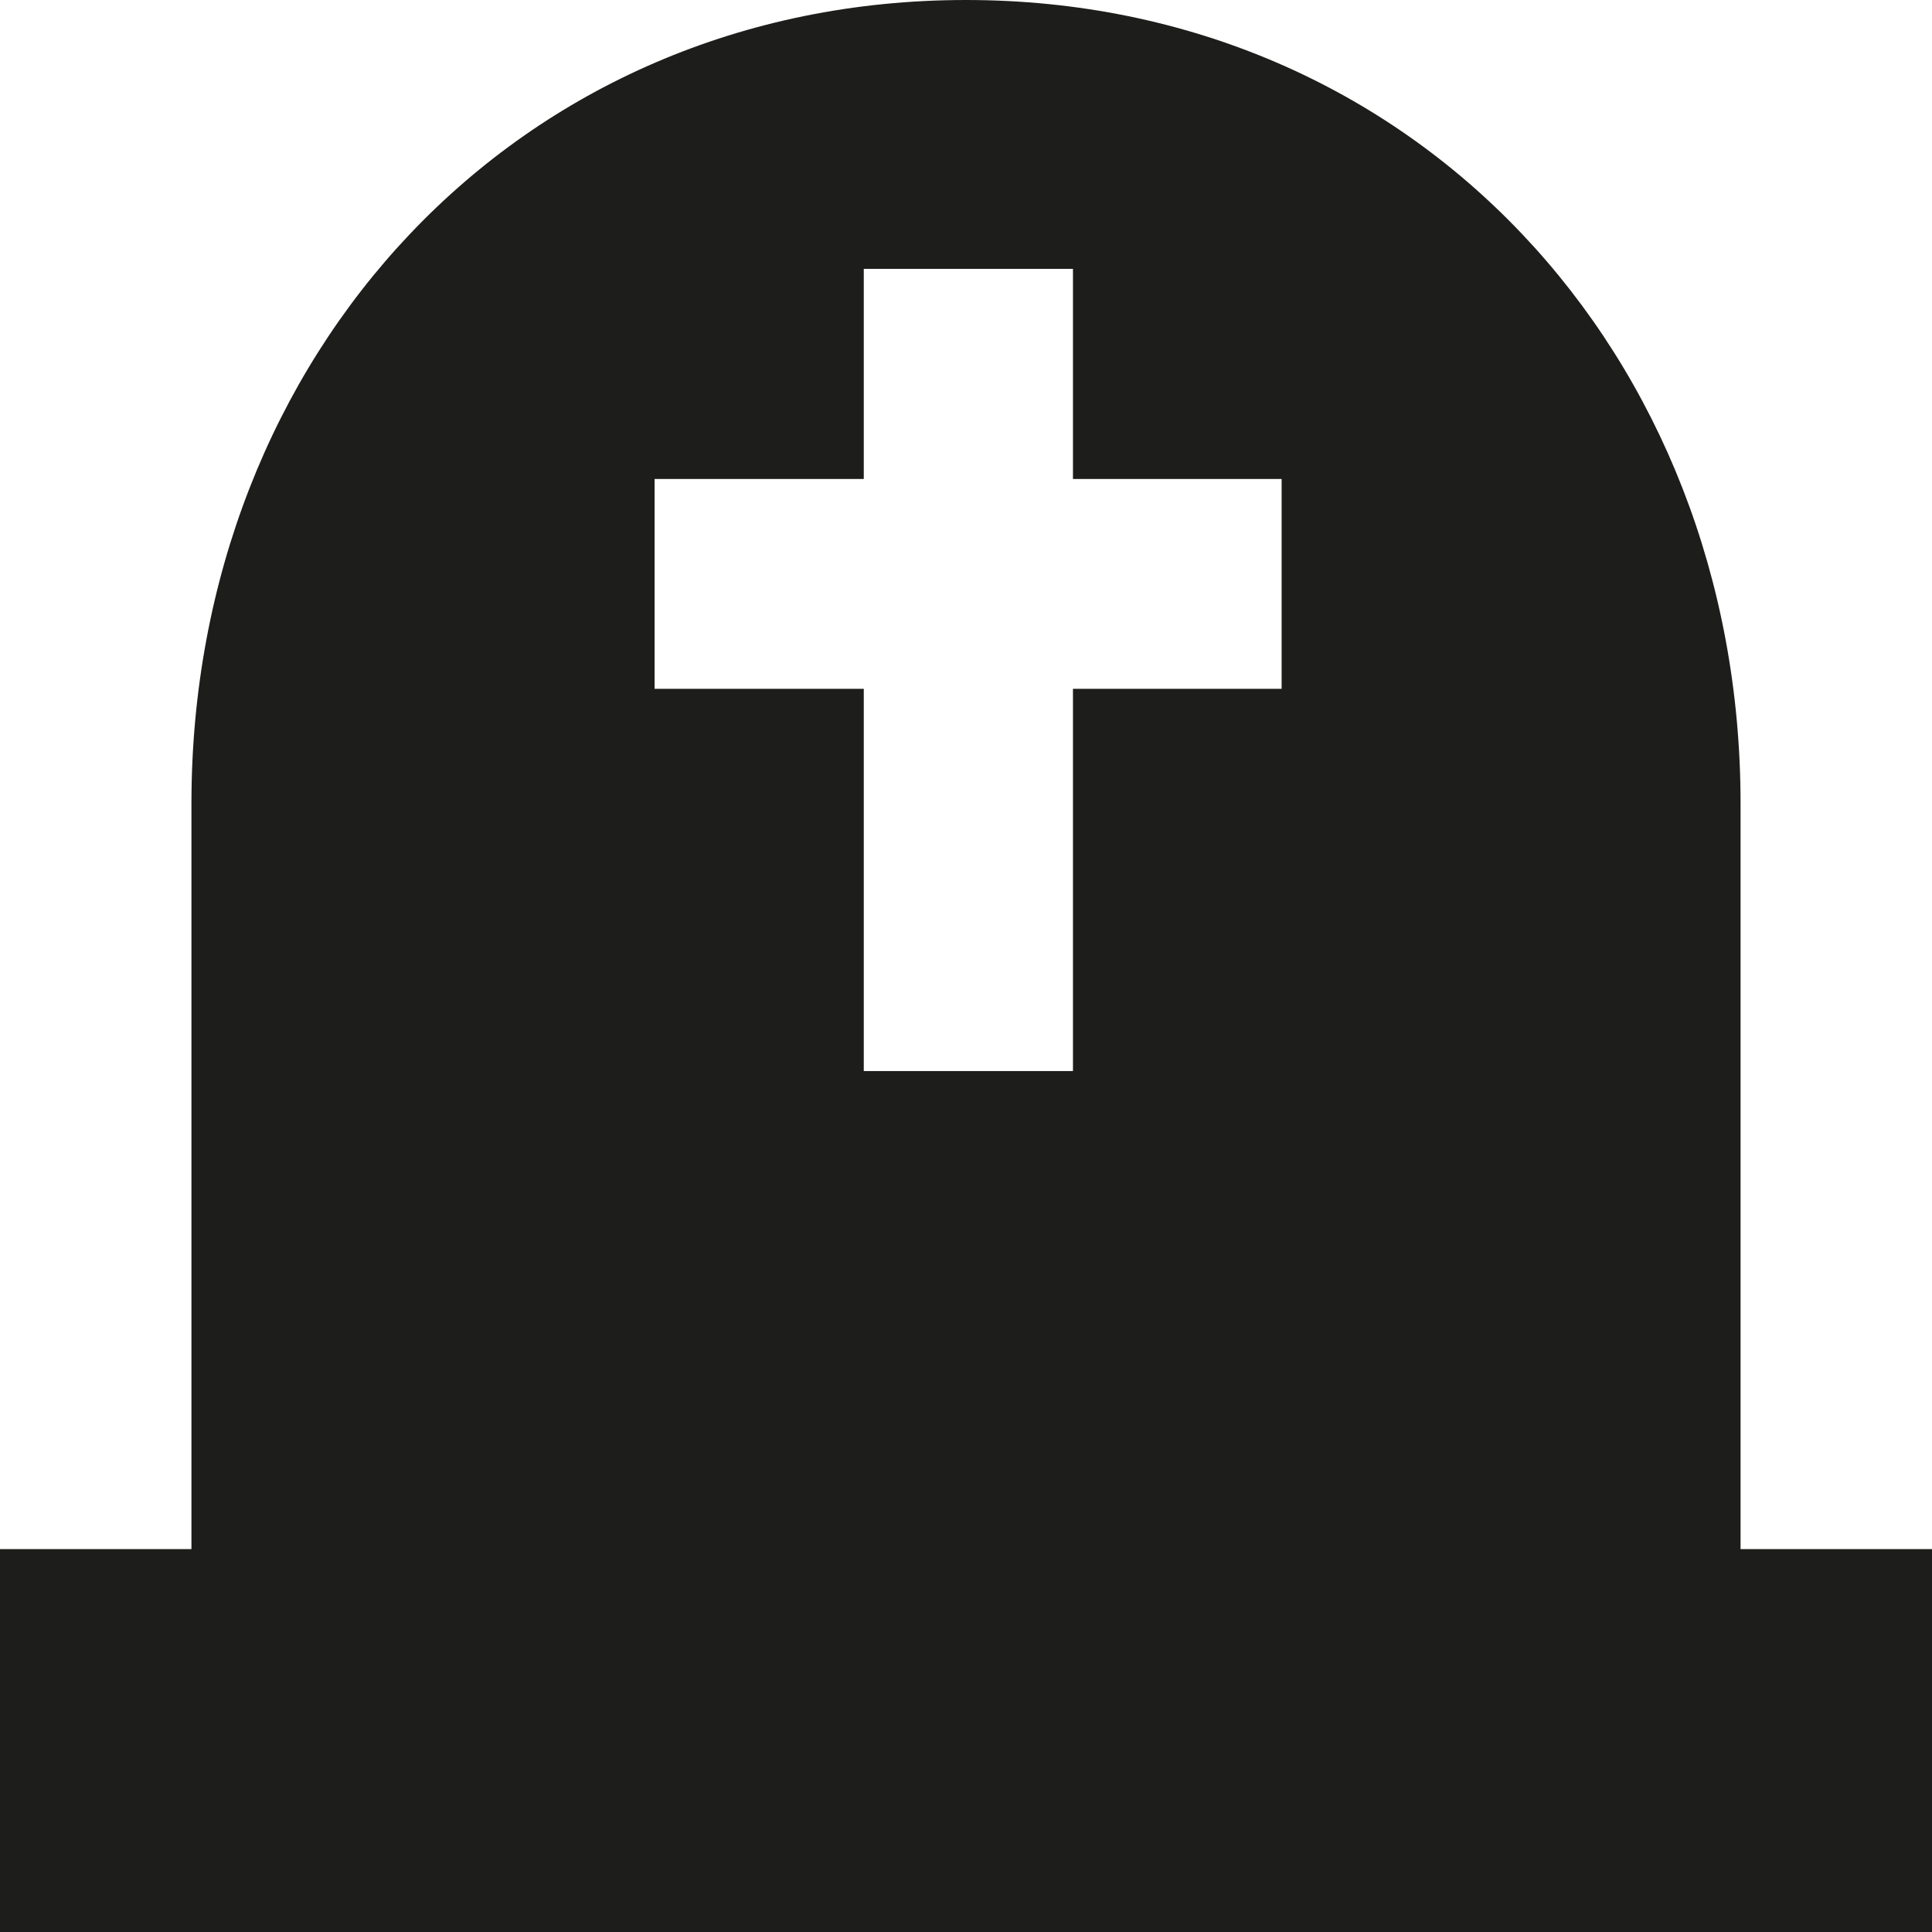 <?xml version="1.0" encoding="UTF-8"?>
<svg xmlns="http://www.w3.org/2000/svg" xmlns:xlink="http://www.w3.org/1999/xlink" width="11" height="11" viewBox="0 0 11 11">
<path fill-rule="nonzero" fill="rgb(11.373%, 11.373%, 10.588%)" fill-opacity="1" d="M 9.91 4.574 L 9.91 8.82 L 11 8.82 L 11 11 L 0 11 L 0 8.82 L 1.09 8.82 L 1.09 4.574 C 1.09 2.02 2.945 0 5.5 0 C 8.055 0 9.91 2.02 9.91 4.574 Z M 6.109 6.098 L 6.109 3.922 L 7.297 3.922 L 7.297 2.727 L 6.109 2.727 L 6.109 1.531 L 4.918 1.531 L 4.918 2.727 L 3.727 2.727 L 3.727 3.922 L 4.918 3.922 L 4.918 6.098 Z M 6.109 6.098 "/>
</svg>
